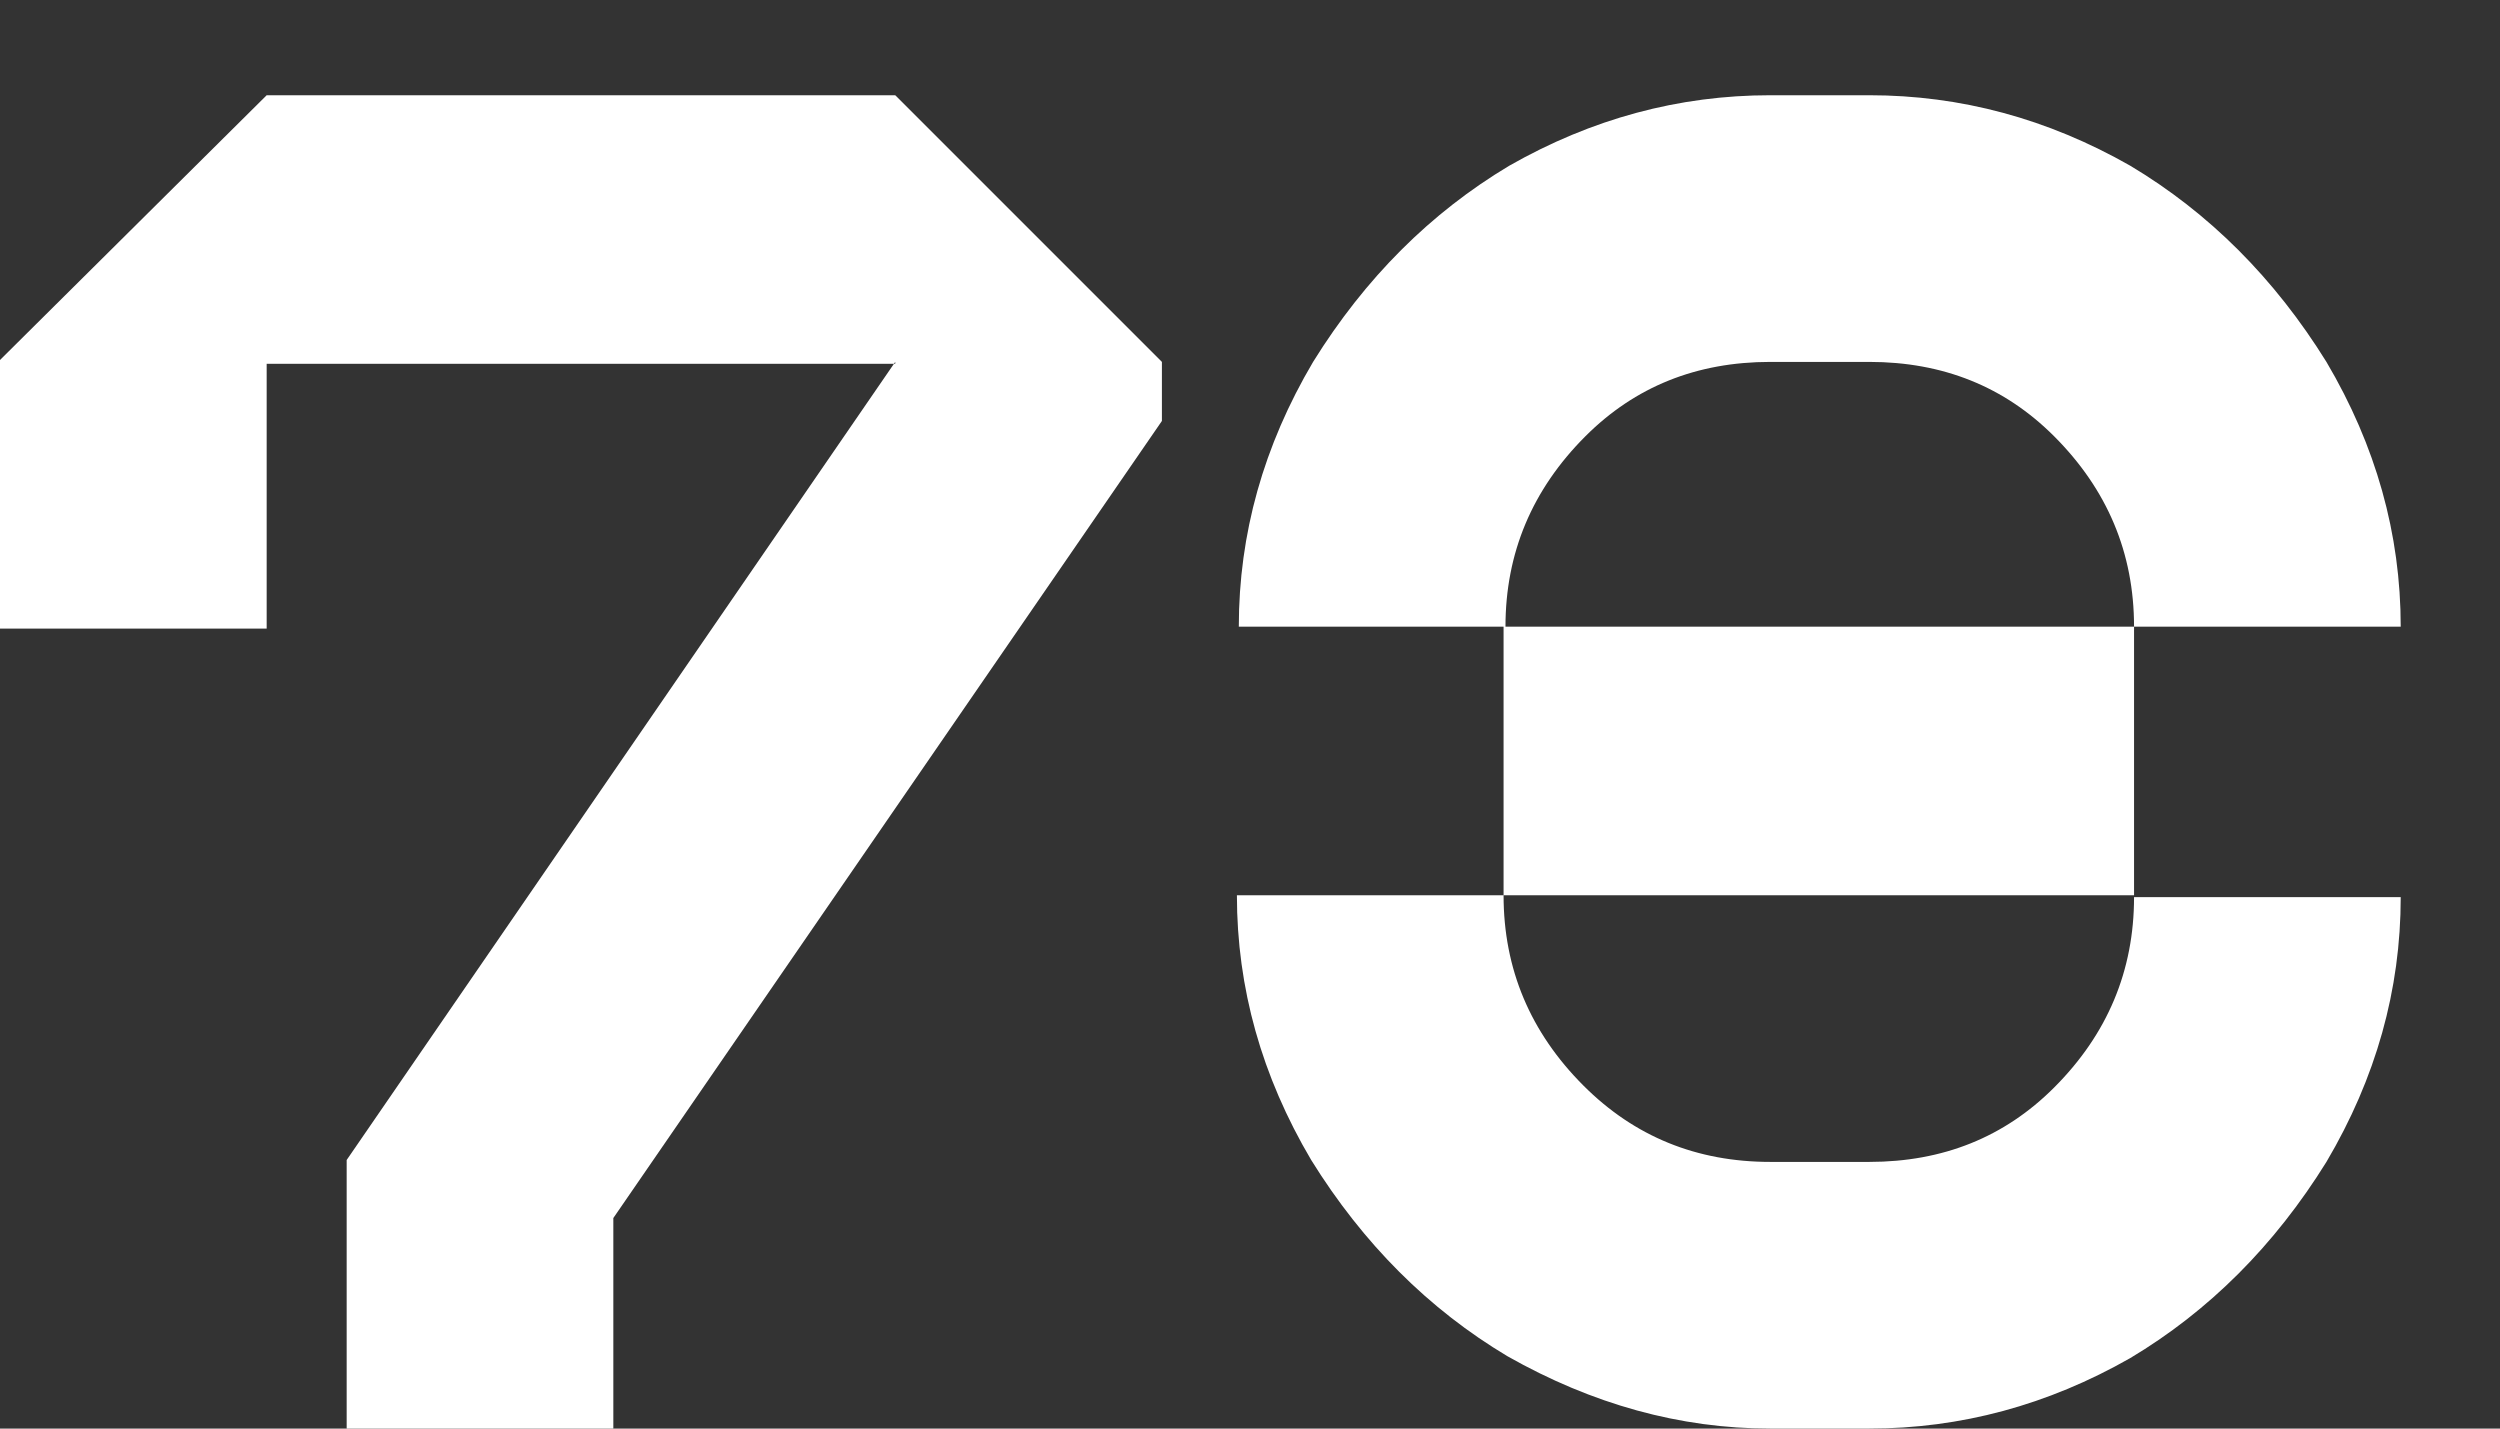 <svg width="21" height="12" viewBox="0 0 21 12" fill="none" xmlns="http://www.w3.org/2000/svg">
<rect x="0" y="0" width="21" height="12" fill="#333333" stroke="none"/>
<g id="78">
<path id="Vector" d="M17.926 5.264C17.926 4.645 17.702 4.112 17.254 3.664C16.838 3.248 16.321 3.04 15.702 3.04H14.87C14.252 3.04 13.734 3.248 13.318 3.664C12.87 4.112 12.646 4.645 12.646 5.264H10.406C10.406 4.485 10.614 3.744 11.03 3.04C11.467 2.336 12.017 1.787 12.678 1.392C13.371 0.997 14.102 0.8 14.87 0.8H15.702C16.47 0.8 17.201 0.997 17.894 1.392C18.555 1.787 19.105 2.336 19.542 3.04C19.958 3.744 20.166 4.485 20.166 5.264H17.926ZM12.63 7.52C12.63 8.139 12.854 8.672 13.302 9.12C13.729 9.547 14.252 9.76 14.87 9.76H15.702C16.321 9.76 16.838 9.552 17.254 9.136C17.702 8.688 17.926 8.155 17.926 7.536H20.166C20.166 8.315 19.958 9.056 19.542 9.76C19.105 10.464 18.555 11.013 17.894 11.408C17.201 11.803 16.47 12 15.702 12H14.87C14.113 12 13.377 11.797 12.662 11.392C12.001 10.997 11.451 10.448 11.014 9.744C10.598 9.04 10.39 8.299 10.39 7.52H12.63ZM17.926 7.52V5.264H12.63V7.52H17.926Z" fill="white"/>
<path id="Vector_2" d="M0 3.024L2.24 0.8V5.28H0V3.024ZM2.24 0.8V3.056H2.272H7.52V0.8L9.76 3.04V3.536L4.992 10.464H2.928L2.912 9.744H5.152V12H2.912V9.744L7.52 3.04V0.8H2.272H2.24ZM2.24 0.8V3.024V0.8Z" fill="white"/>
</g>
</svg>
